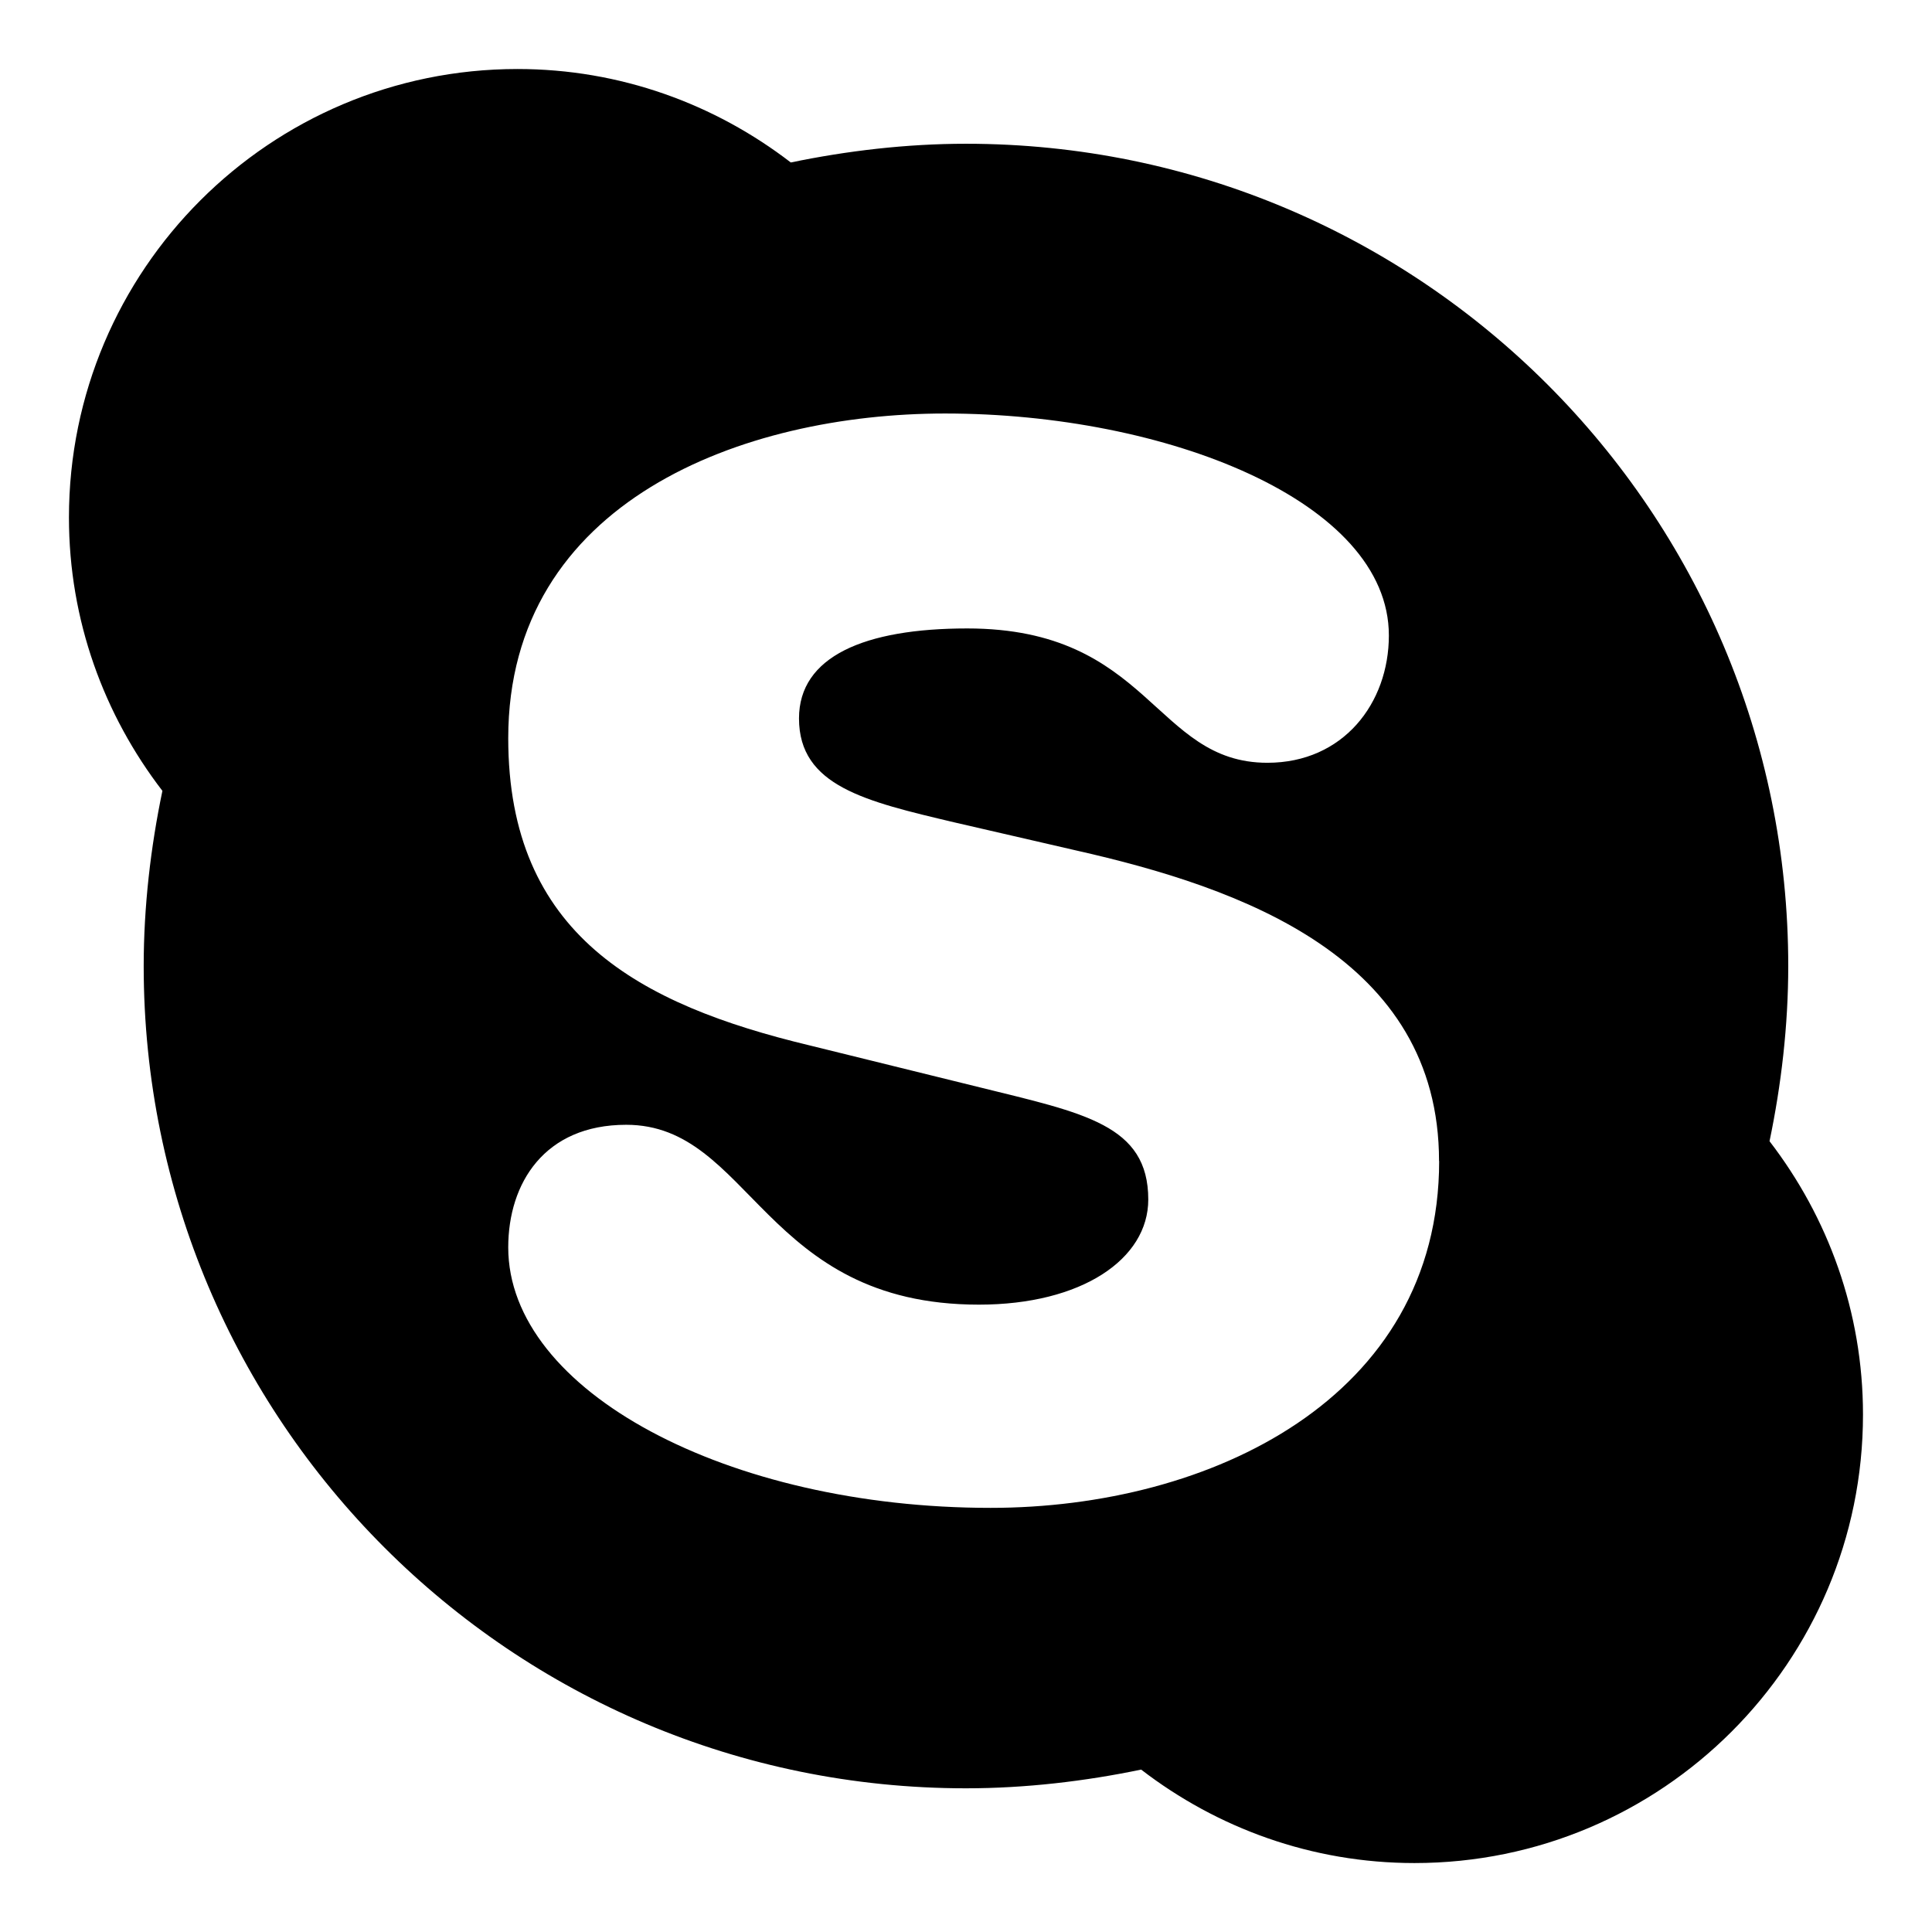 <?xml version="1.0" encoding="utf-8"?>
<!-- Generated by IcoMoon.io -->
<!DOCTYPE svg PUBLIC "-//W3C//DTD SVG 1.1//EN" "http://www.w3.org/Graphics/SVG/1.1/DTD/svg11.dtd">
<svg version="1.1" xmlns="http://www.w3.org/2000/svg" xmlns:xlink="http://www.w3.org/1999/xlink" width="32" height="32" viewBox="0 0 32 32">
<path d="M23.835 19.231c0-3.366-3.269-4.527-6.016-5.146l-2.012-0.464c-1.47-0.348-2.573-0.6-2.573-1.722 0-1.025 1.083-1.49 2.786-1.49 3.037 0 3.095 2.225 4.972 2.225 1.257 0 2.012-0.987 2.012-2.109 0-2.225-3.695-3.676-7.351-3.676-3.347 0-7.235 1.451-7.235 5.378 0 3.25 2.167 4.411 4.991 5.088l2.824 0.696c1.722 0.426 2.786 0.619 2.786 1.857 0 0.987-1.103 1.741-2.805 1.741-3.579 0-3.772-2.979-5.842-2.979-1.354 0-1.954 0.967-1.954 2.031 0 2.379 3.637 4.314 7.99 4.314 3.637 0 7.429-1.818 7.429-5.746zM30.857 23.429c0 4.101-3.327 7.429-7.429 7.429-1.702 0-3.269-0.58-4.527-1.548-0.929 0.193-1.915 0.31-2.902 0.31-7.525 0-13.619-6.094-13.619-13.619 0-0.987 0.116-1.973 0.31-2.902-0.967-1.257-1.548-2.824-1.548-4.527 0-4.101 3.327-7.429 7.429-7.429 1.702 0 3.269 0.58 4.527 1.548 0.929-0.193 1.915-0.31 2.902-0.31 7.525 0 13.619 6.094 13.619 13.619 0 0.987-0.116 1.973-0.31 2.902 0.967 1.257 1.548 2.824 1.548 4.527z"></path>
</svg>
